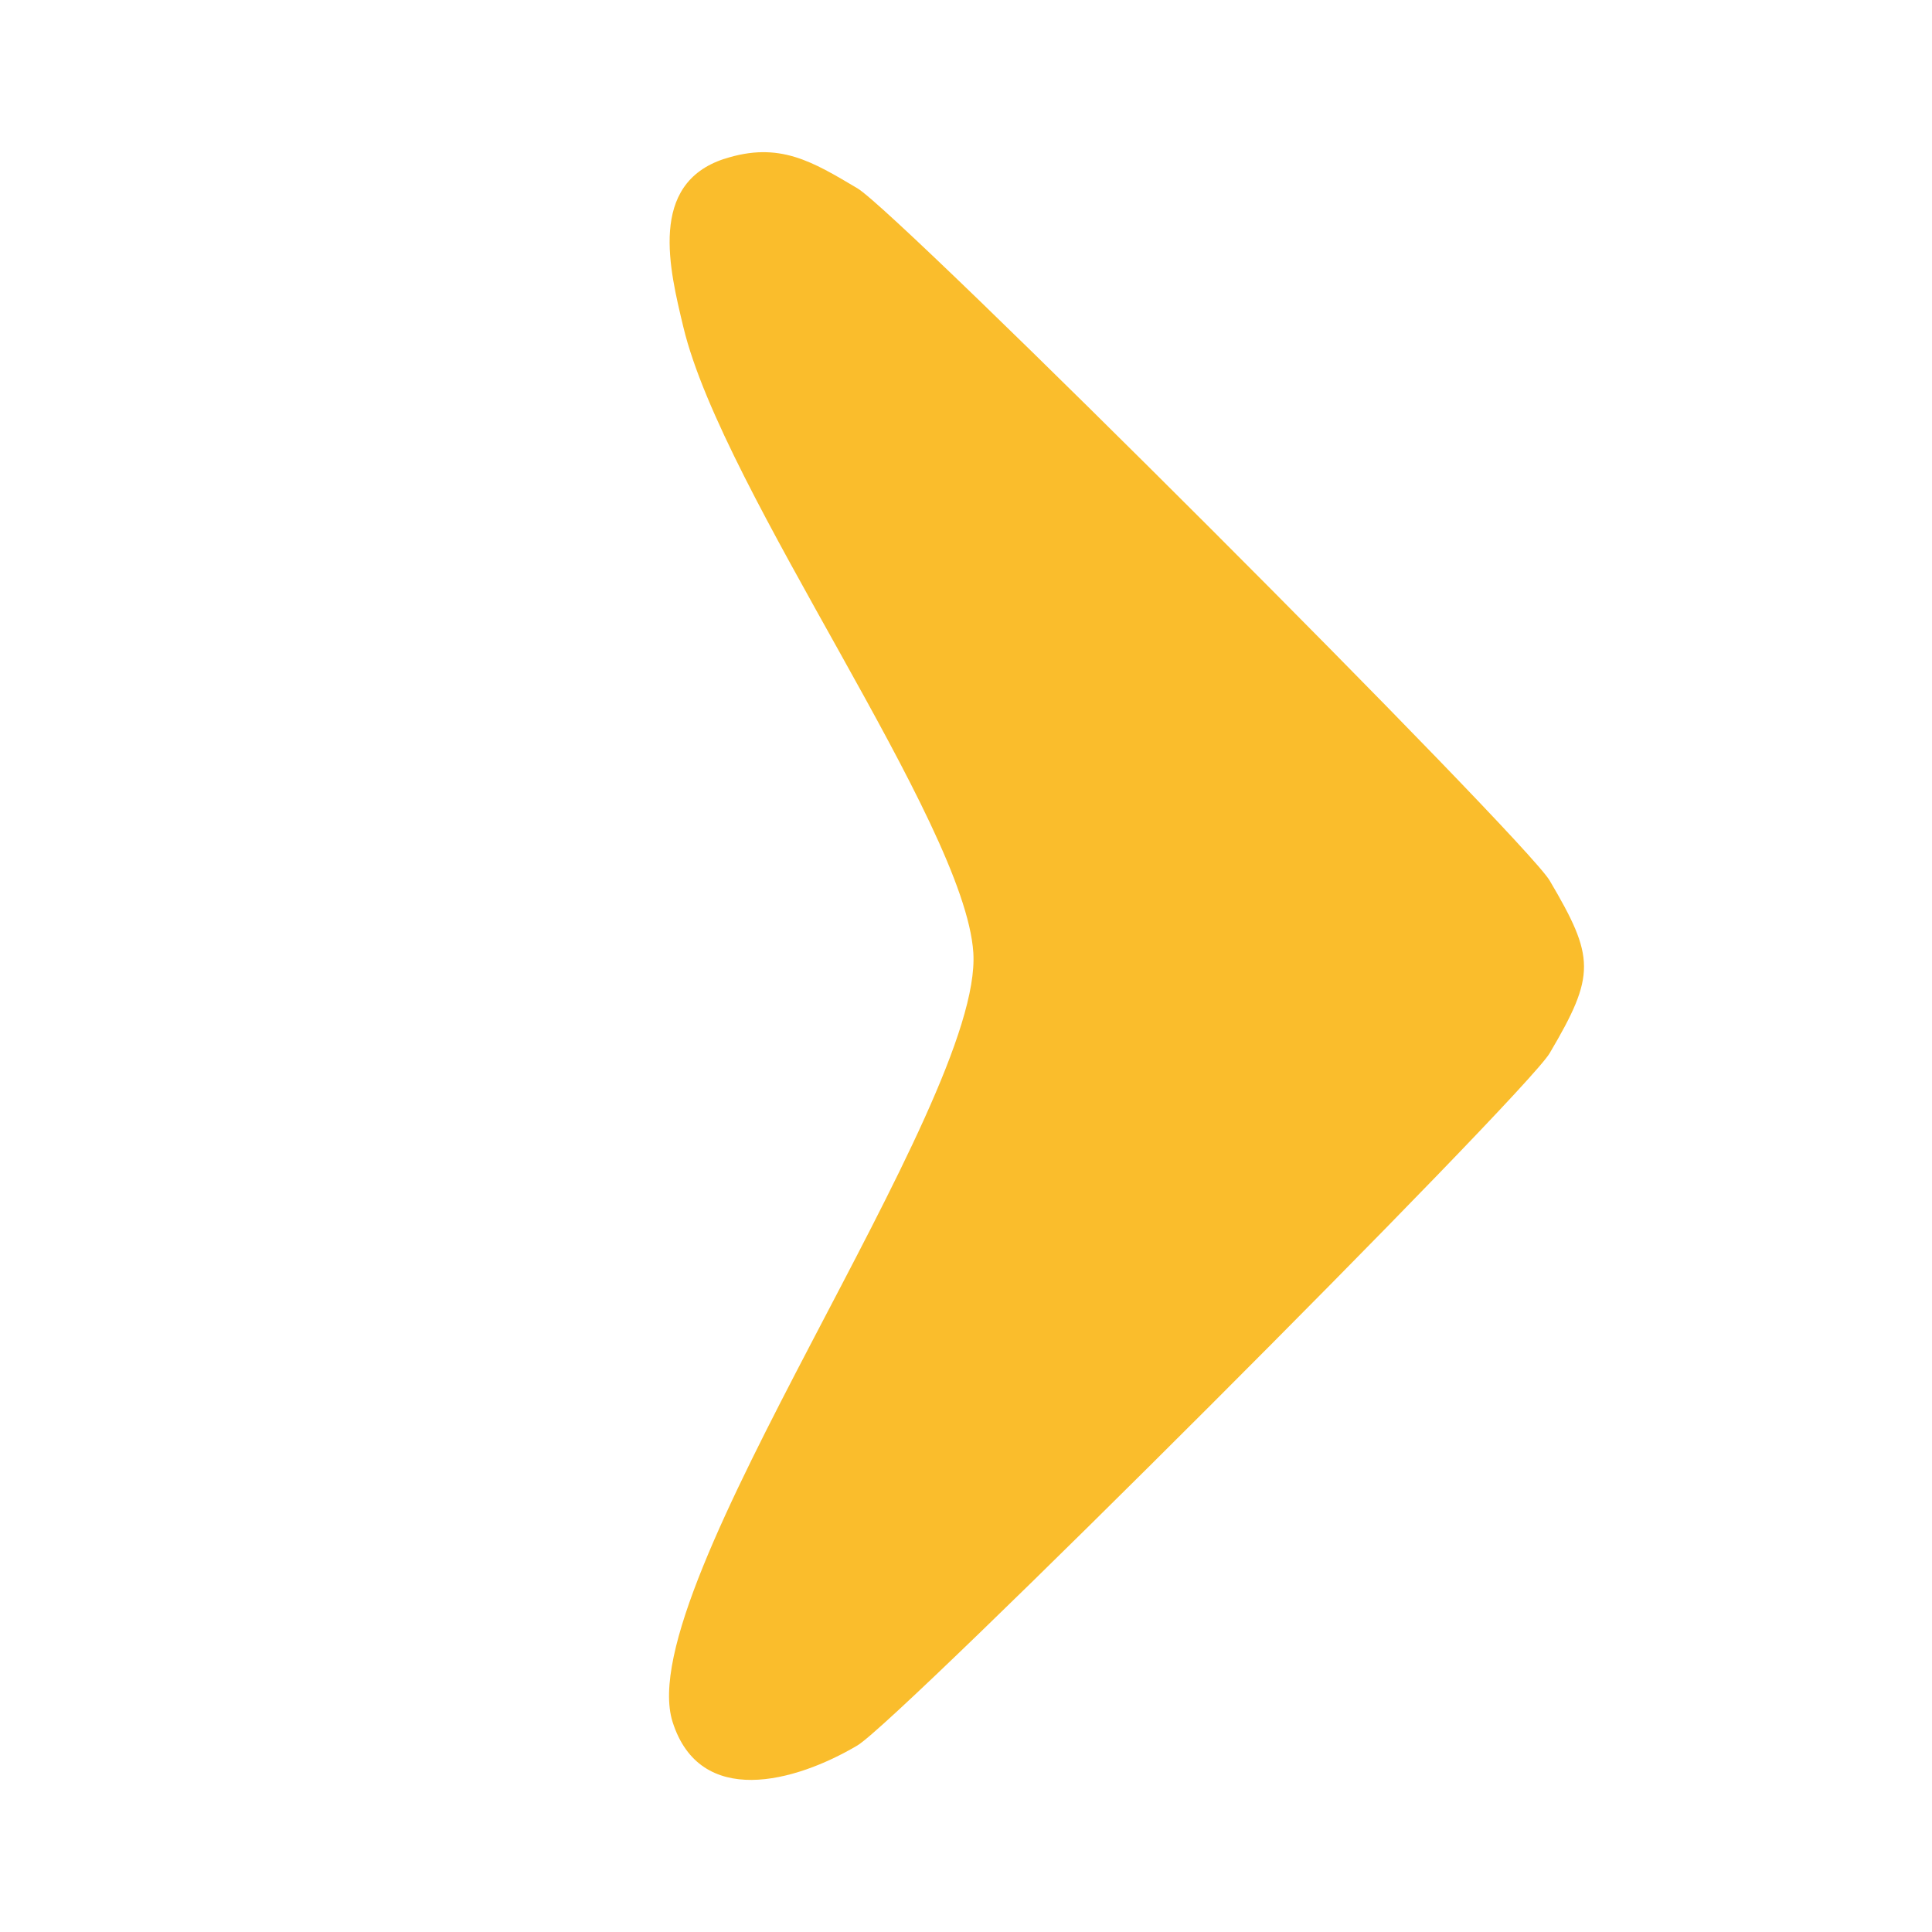 <?xml version="1.0" encoding="UTF-8"?>
<svg id="Camada_1" data-name="Camada 1" xmlns="http://www.w3.org/2000/svg" viewBox="0 0 110.82 110.82">
  <defs>
    <style>
      .cls-1 {
        fill: #fabd2c;
      }
    </style>
  </defs>
  <path class="cls-1" d="M41.56,9.11c3.15-1.02,5.05.17,7.62,1.69,2.42,1.43,38.28,37.29,39.71,39.71,2.6,4.41,2.65,5.41,0,9.9-1.43,2.42-37.29,38.28-39.71,39.71-3.58,2.12-9.03,3.6-10.6-1.35-2.44-7.7,17.82-35.39,17.25-44.13-.49-7.5-14.35-26.36-16.63-35.87-.79-3.3-2.04-8.23,2.35-9.66Z"/>
</svg>
